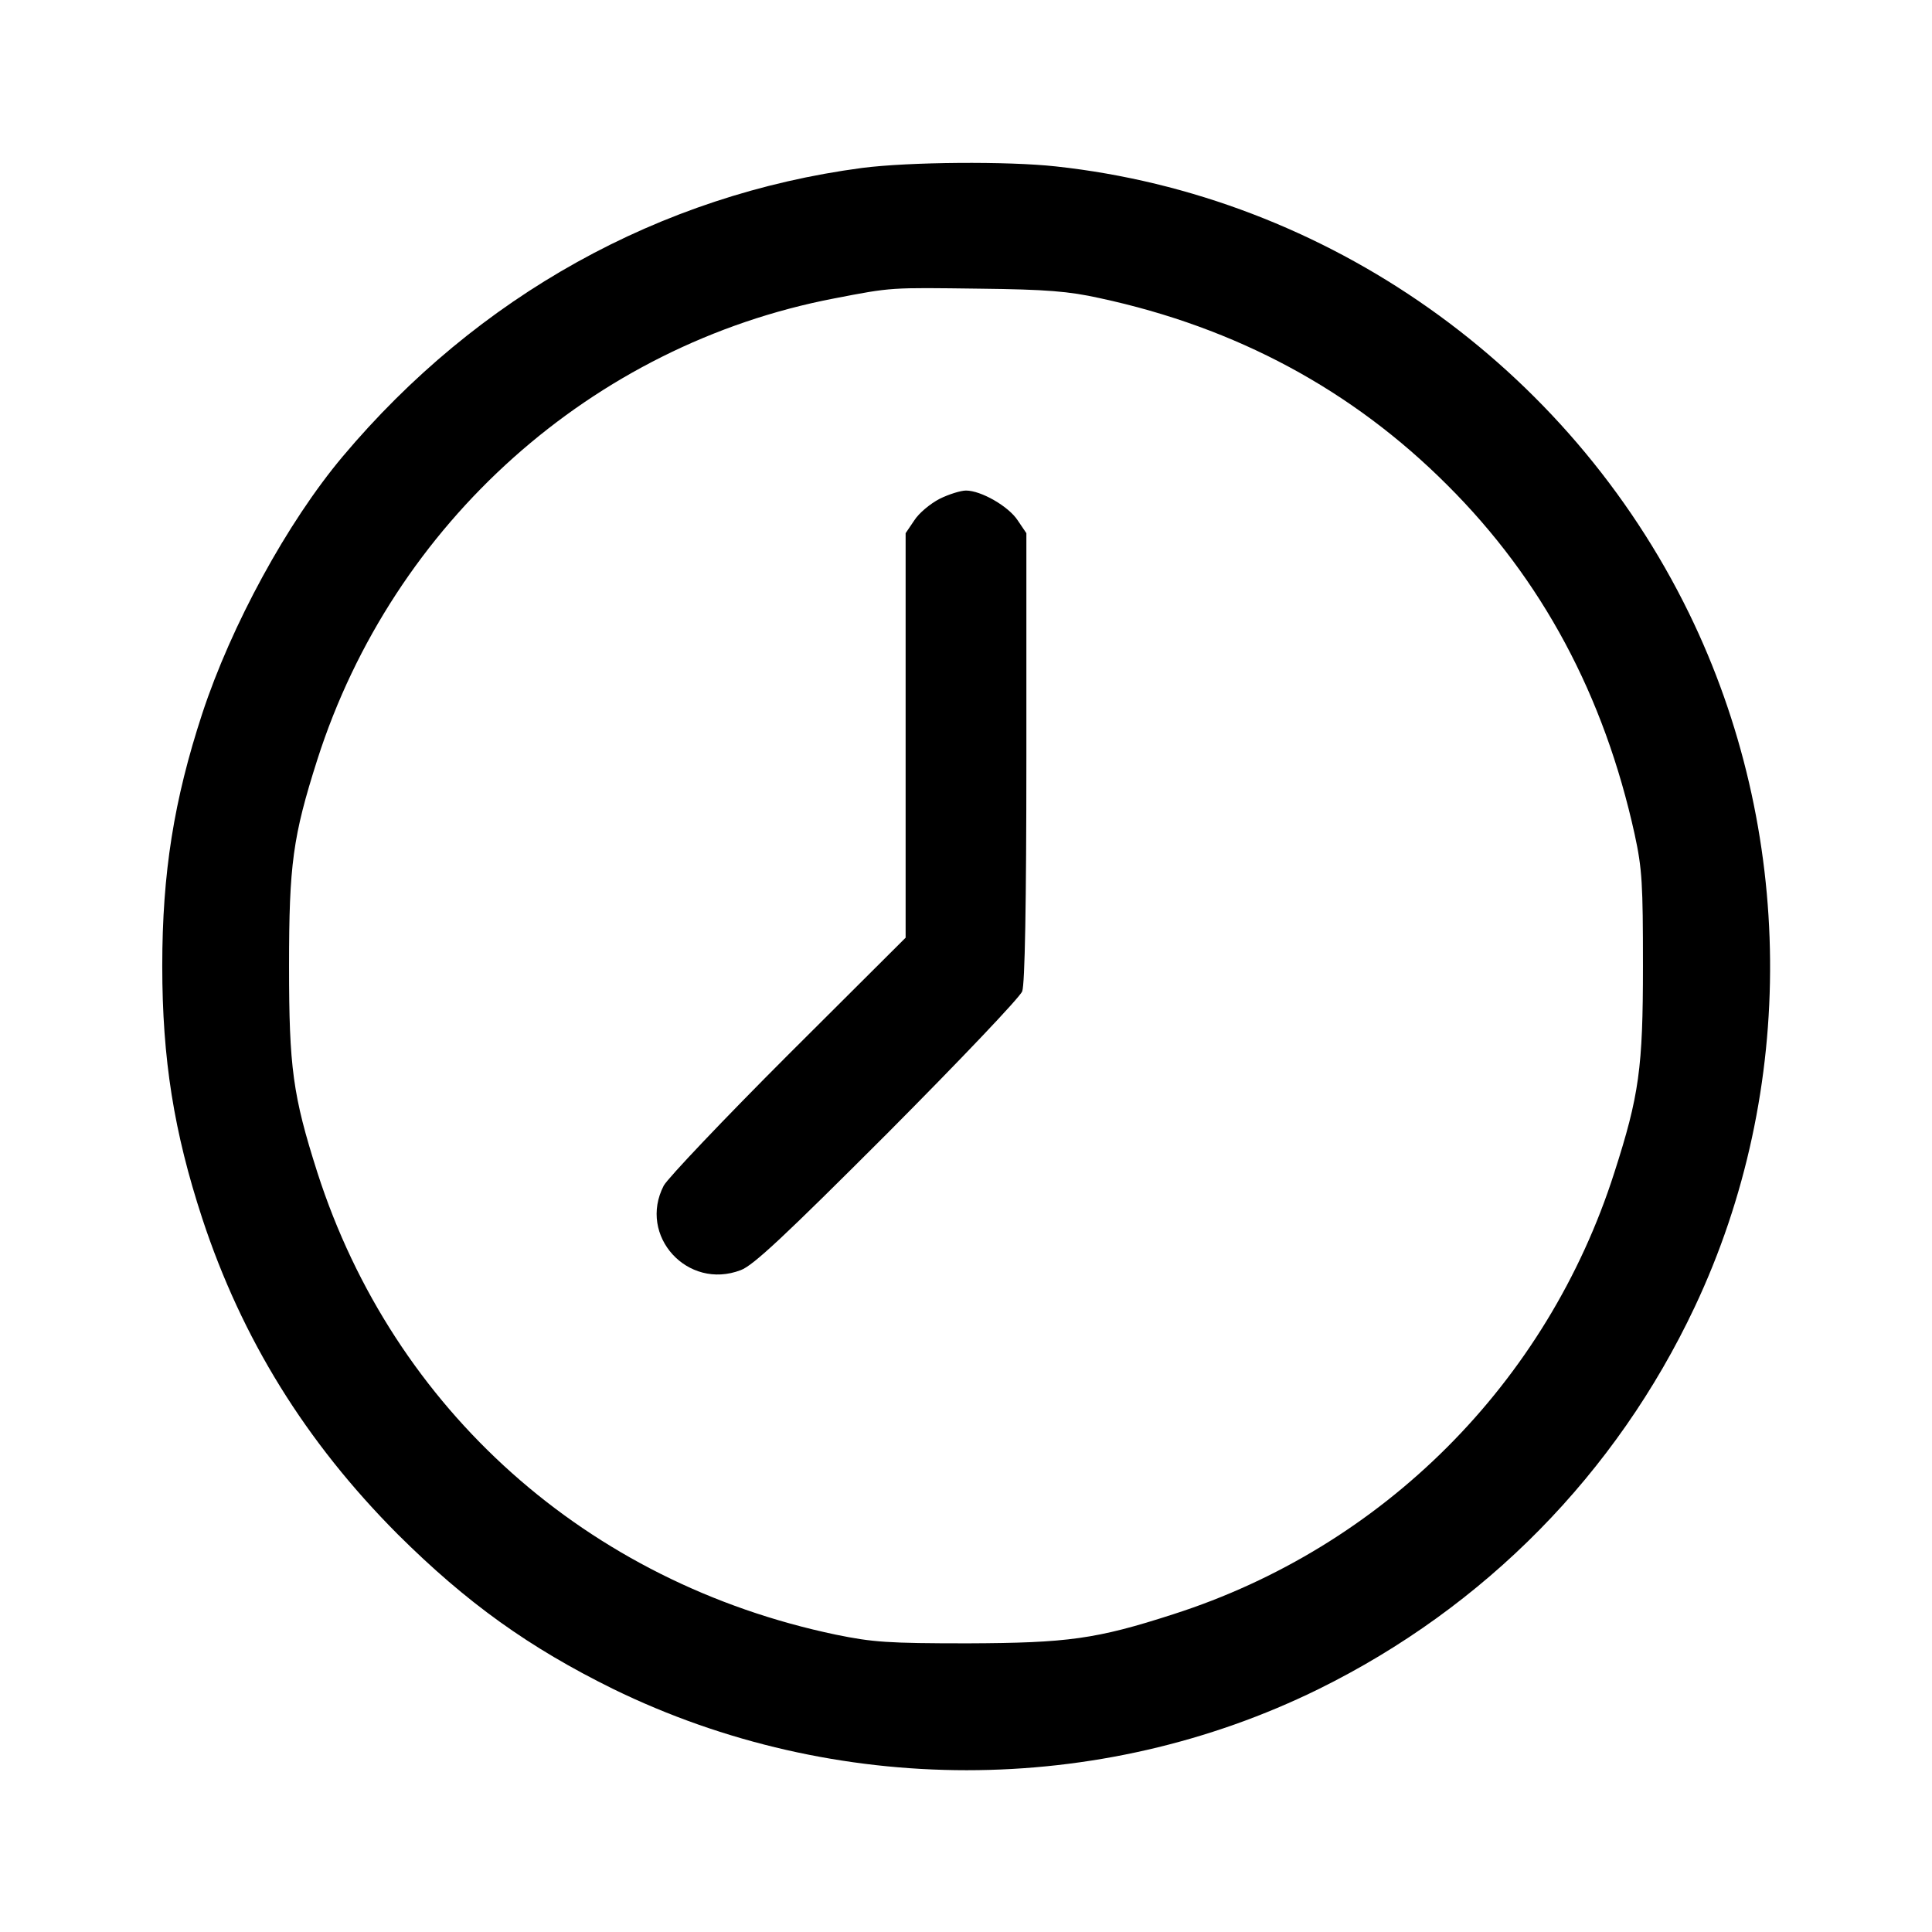 <?xml version="1.0" standalone="no"?>
<!DOCTYPE svg PUBLIC "-//W3C//DTD SVG 20010904//EN"
 "http://www.w3.org/TR/2001/REC-SVG-20010904/DTD/svg10.dtd">
<svg version="1.0" xmlns="http://www.w3.org/2000/svg"
 width="512pt" height="512pt" viewBox="0 0 512 512"
 preserveAspectRatio="xMidYMid meet">

<g transform="translate(0,512) scale(0.1,-0.1)"
fill="#000000" stroke="none">
<path d="M2285 4675 c-536 -71 -1019 -339 -1377 -765 -147 -175 -295 -447
-372 -681 -75 -229 -106 -422 -106 -669 0 -247 31 -440 106 -669 105 -319 274
-592 518 -837 183 -182 348 -300 571 -410 588 -287 1287 -287 1870 0 440 217
788 571 996 1012 272 576 266 1263 -15 1839 -320 655 -959 1106 -1678 1184
-128 14 -388 12 -513 -4z m629 -345 c363 -78 670 -244 921 -495 252 -251 416
-558 497 -926 20 -92 22 -132 22 -349 0 -270 -10 -343 -76 -548 -178 -557
-613 -992 -1169 -1170 -204 -66 -280 -76 -544 -77 -213 0 -252 3 -350 23 -659
138 -1172 596 -1374 1225 -65 204 -75 278 -75 547 0 269 10 343 75 547 201
628 729 1099 1369 1222 155 30 148 29 385 26 179 -2 238 -7 319 -25z"/>
<path d="M2490 3798 c-25 -13 -55 -38 -67 -57 l-23 -34 0 -536 0 -536 -311
-310 c-171 -171 -319 -327 -330 -347 -69 -133 63 -278 204 -224 33 12 117 91
389 363 191 192 352 361 357 376 7 19 11 229 11 621 l0 593 -23 34 c-24 37
-97 79 -137 79 -14 0 -46 -10 -70 -22z"/>
</g>
</svg>
